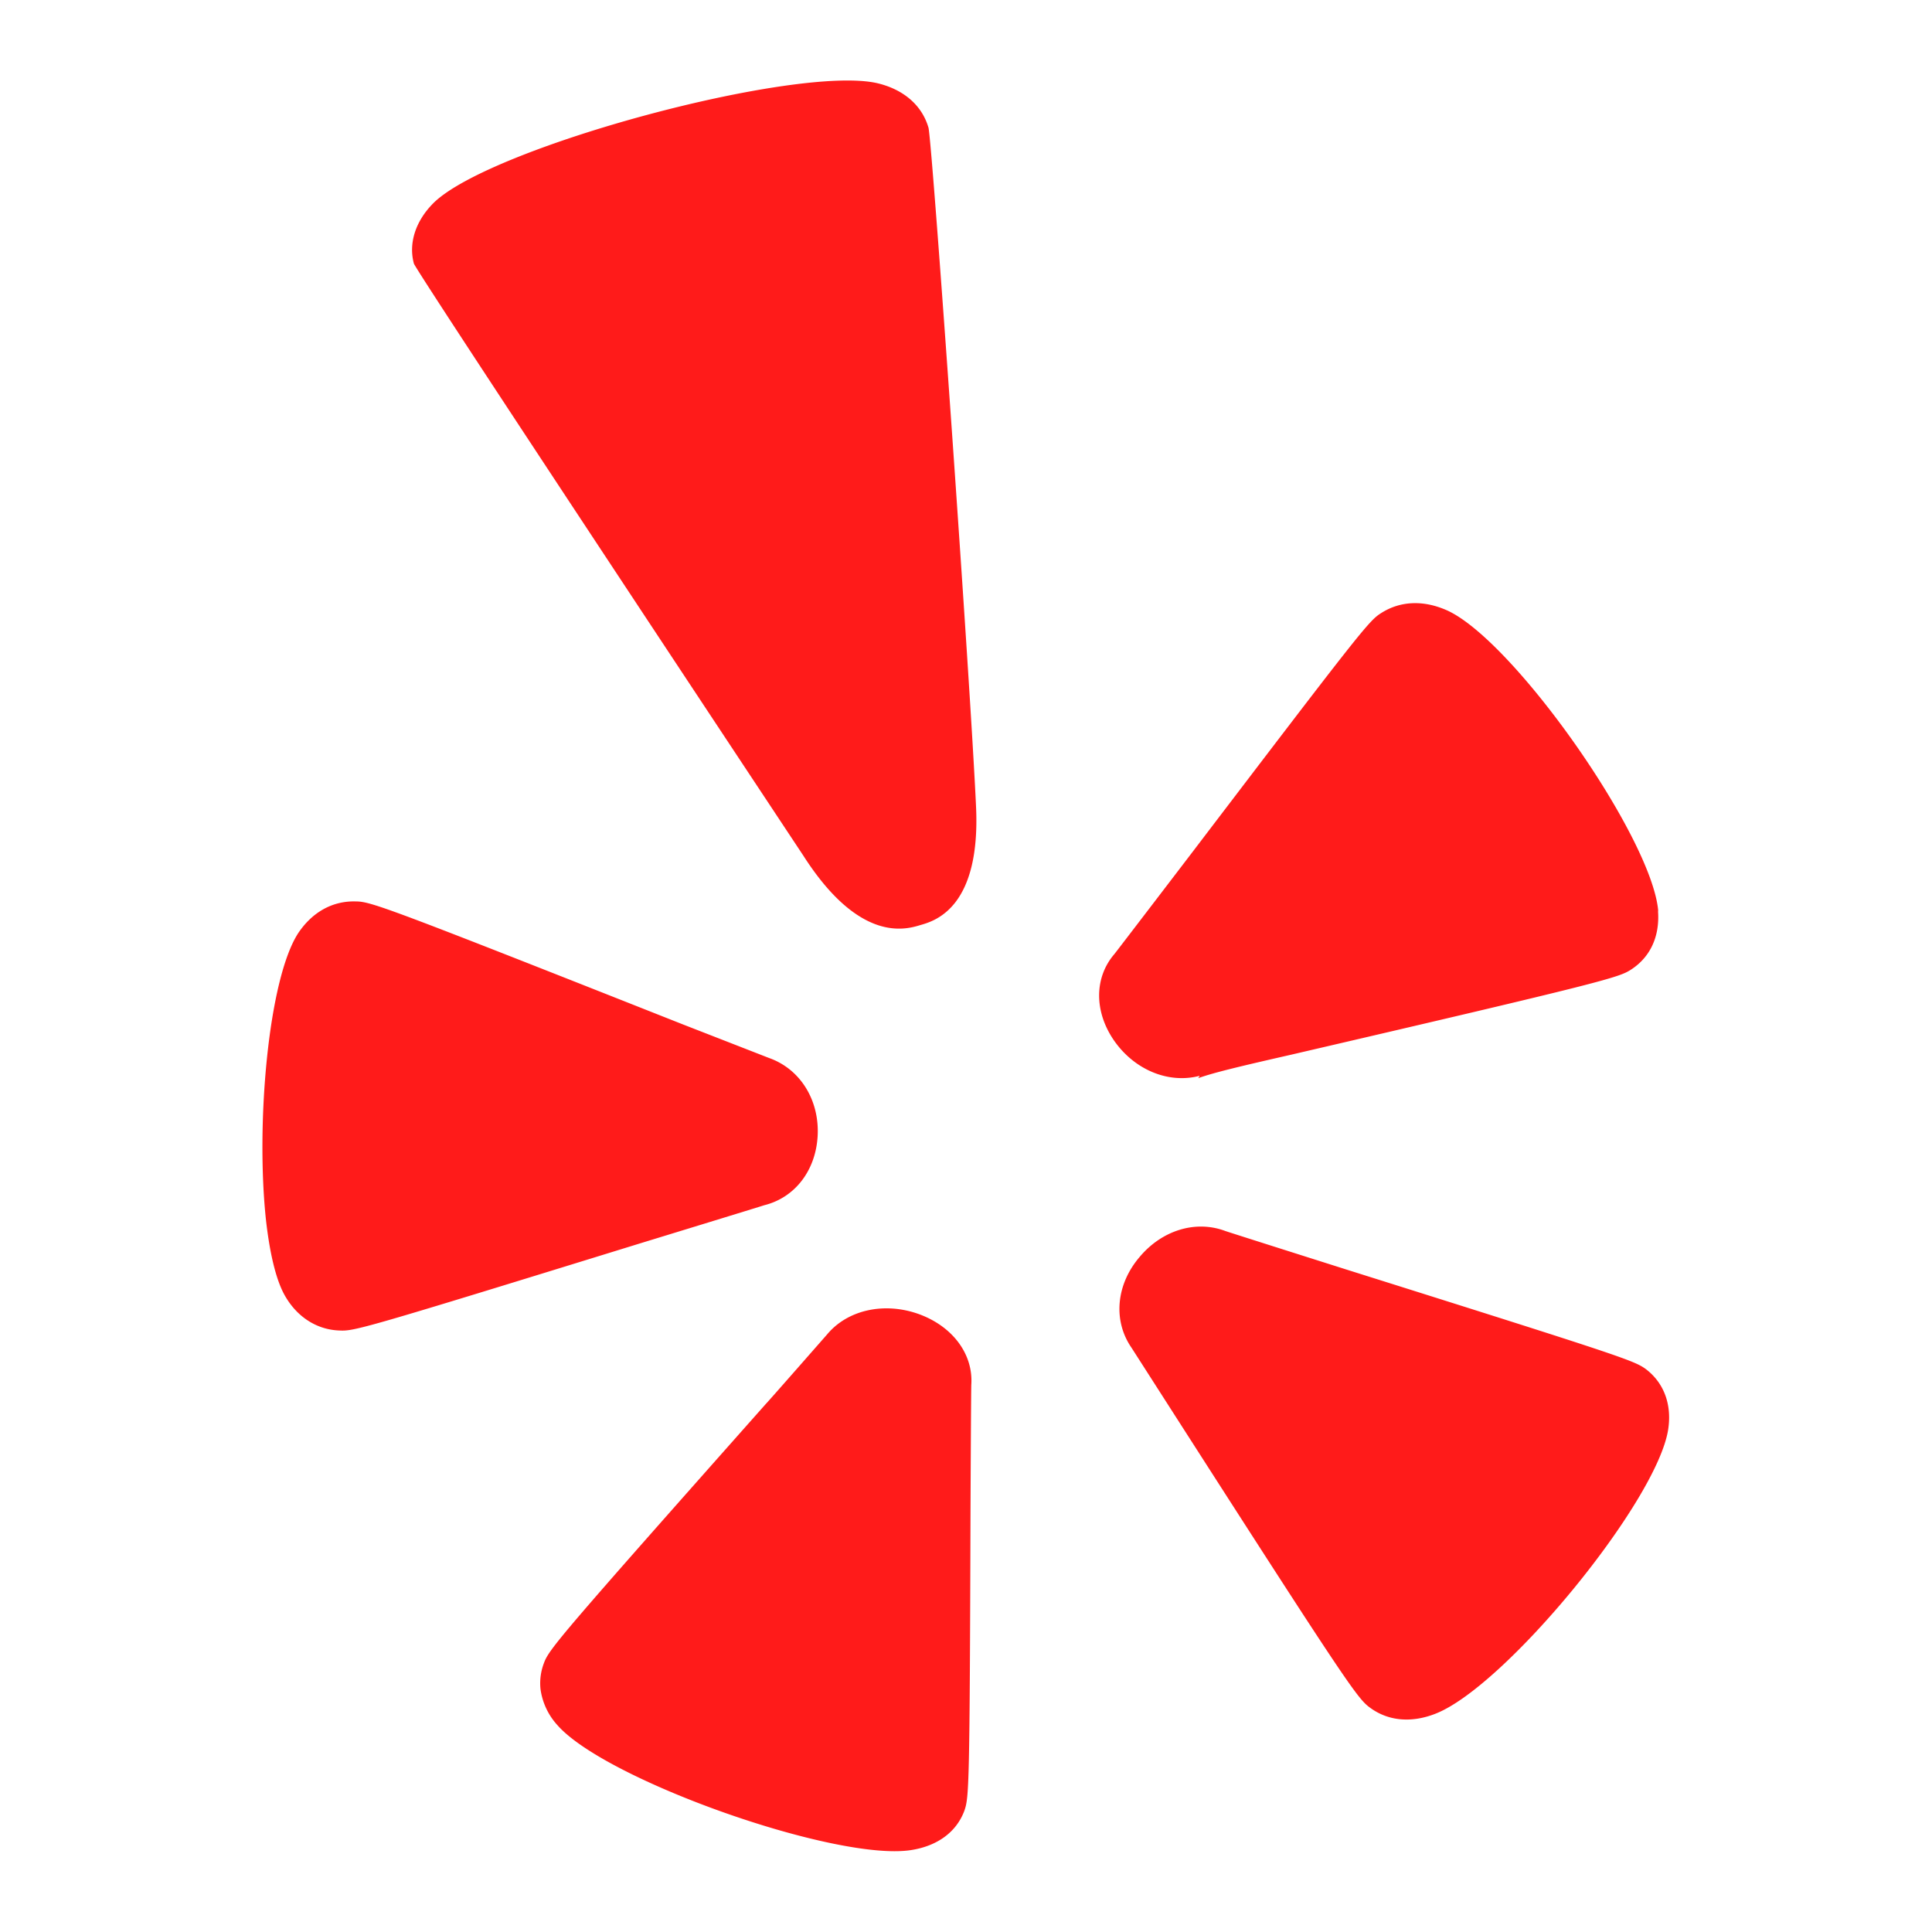 <svg xmlns="http://www.w3.org/2000/svg" width="24" height="24" fill="none"><path fill="#FF1B1A" d="M3.705 11.591c-.373.574-.53 2.377-.4 3.573.045.394.12.724.228.92.15.272.4.435.685.444.183.01.298-.022 3.739-1.084 0 0 1.529-.468 1.536-.472.381-.094.64-.43.664-.86.024-.44-.211-.83-.603-.969l-1.08-.421c-3.7-1.464-3.866-1.522-4.053-1.524-.286-.009-.539.129-.716.393m8.273 10.907c.06-.166.068-.28.078-3.75 0 0 .007-1.533.01-1.549.024-.376-.229-.718-.644-.872-.428-.157-.888-.06-1.146.248 0 0-.754.86-.758.86-2.59 2.92-2.7 3.055-2.762 3.227a.7.7 0 0 0-.042.318.83.83 0 0 0 .21.45c.6.686 3.482 1.703 4.402 1.551.322-.052.554-.224.652-.483m5.847-1.207c.87-.332 2.764-2.644 2.898-3.536.047-.31-.054-.577-.277-.747-.145-.105-.256-.147-3.697-1.23 0 0-1.509-.478-1.53-.487-.365-.136-.782-.01-1.061.322-.292.34-.336.79-.102 1.129l.607.947c2.042 3.183 2.199 3.407 2.346 3.517.226.172.515.201.816.085M16.047 13.1c3.909-.908 4.062-.957 4.214-1.055.238-.154.357-.409.336-.72q.002-.014 0-.03c-.1-.923-1.782-3.319-2.611-3.708-.295-.135-.589-.126-.832.031-.15.094-.262.237-2.355 2.985 0 0-.944 1.236-.956 1.249-.249.29-.252.707-.01 1.065.253.371.68.55 1.07.447 0 0-.015.027-.02.03.193-.07.536-.151 1.164-.294m-3.923-3.097c-.068-1.488-.534-8.107-.589-8.413-.079-.278-.305-.476-.63-.555-.999-.237-4.813.789-5.52 1.487-.228.228-.311.506-.243.754.11.22 4.838 7.354 4.838 7.354.697 1.088 1.269.918 1.455.861.185-.052.753-.222.689-1.488"/></svg>